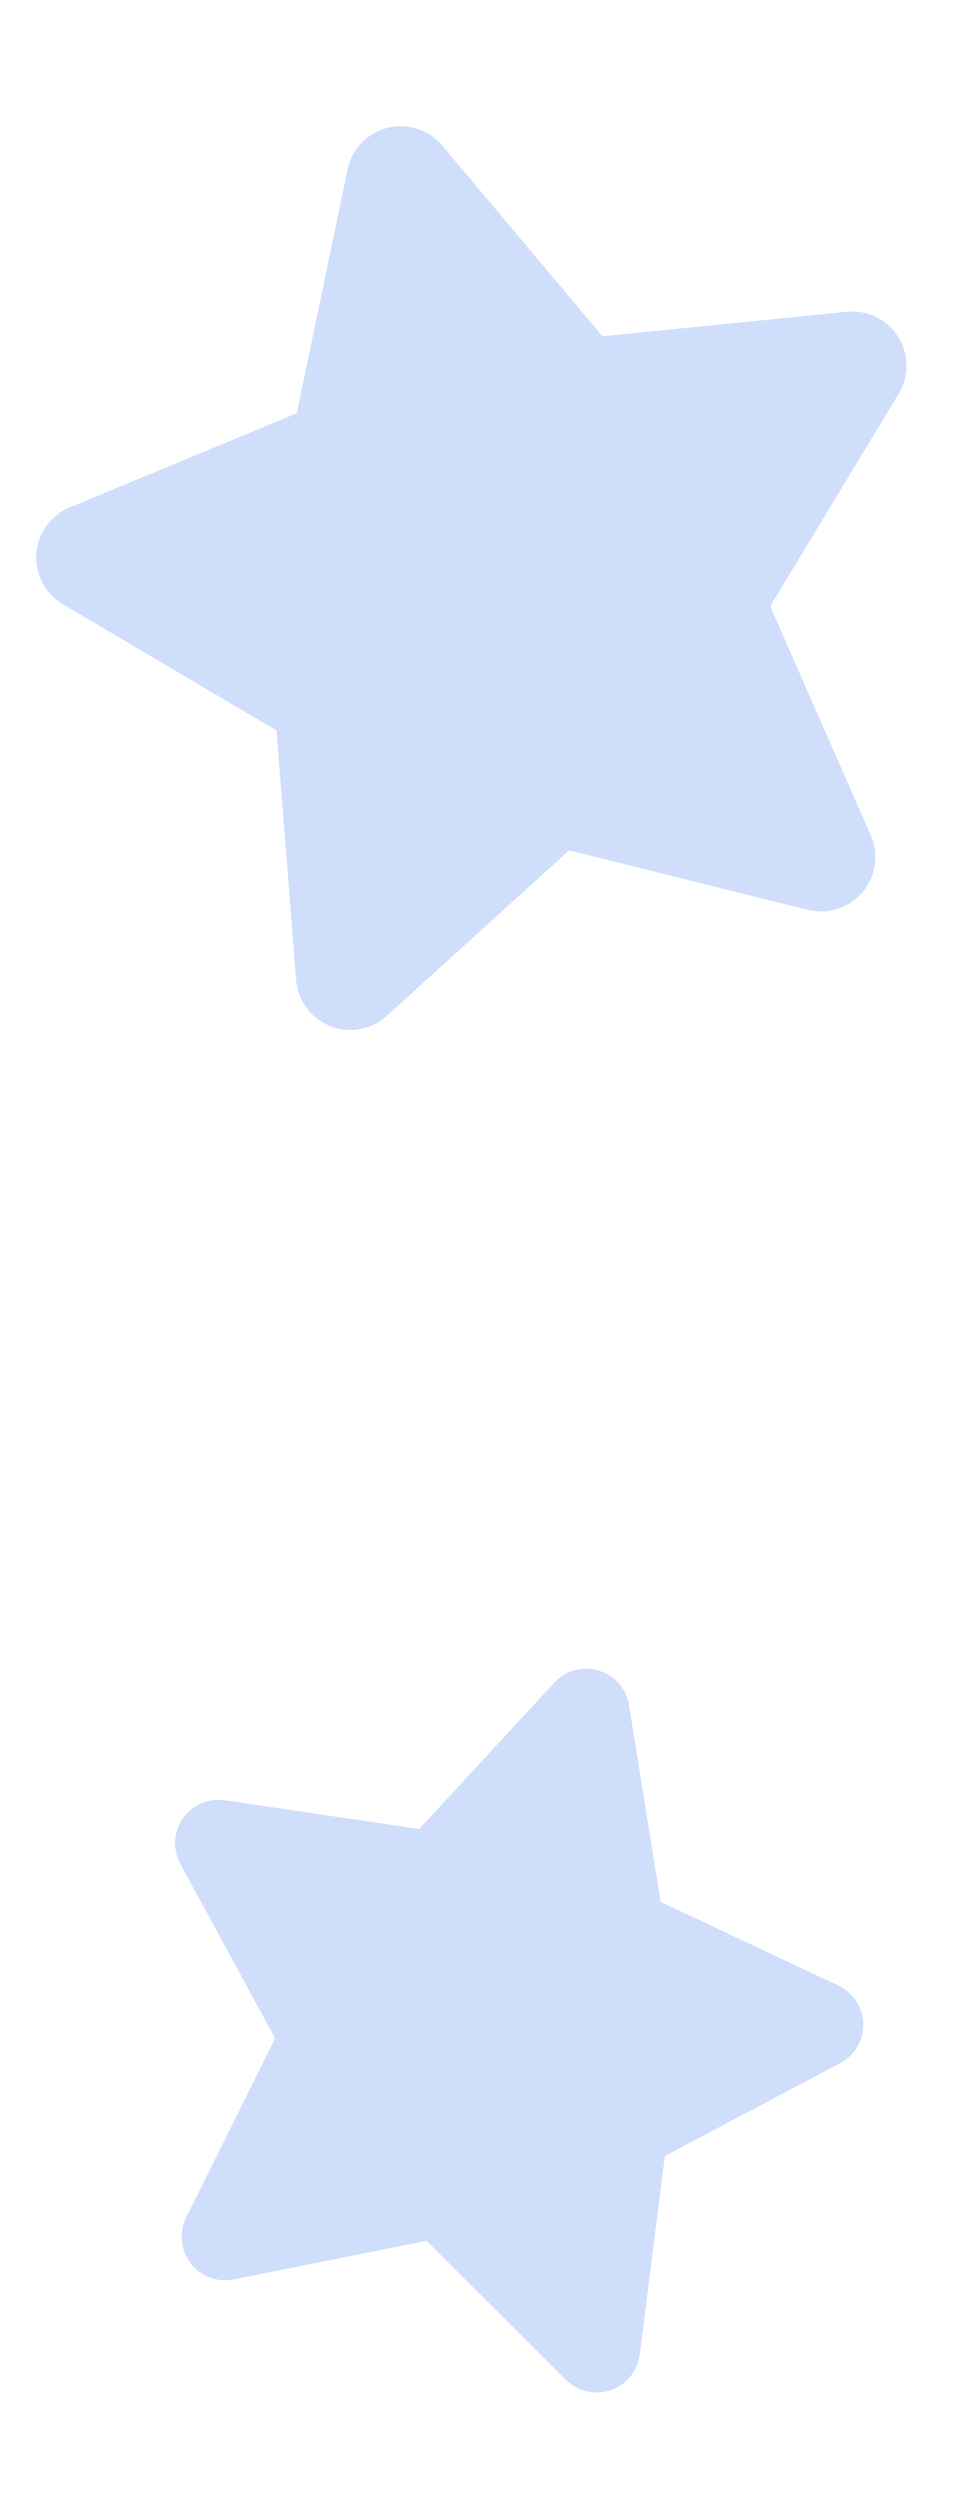 <?xml version="1.0" encoding="UTF-8"?>
<!DOCTYPE svg PUBLIC "-//W3C//DTD SVG 1.1//EN" "http://www.w3.org/Graphics/SVG/1.1/DTD/svg11.dtd">
<!-- Creator: CorelDRAW 2021 (64-Bit) -->
<svg xmlns="http://www.w3.org/2000/svg" xml:space="preserve" width="5.489mm" height="14.287mm" version="1.1" style="shape-rendering:geometricPrecision; text-rendering:geometricPrecision; image-rendering:optimizeQuality; fill-rule:evenodd; clip-rule:evenodd"
viewBox="0 0 548.9 1428.66"
 xmlns:xlink="http://www.w3.org/1999/xlink"
 xmlns:xodm="http://www.corel.com/coreldraw/odm/2003">
 <defs>
  <style type="text/css">
   <![CDATA[
    .fil0 {fill:#CFDEFB;fill-rule:nonzero}
   ]]>
  </style>
 </defs>
 <g id="Layer_x0020_1">
  <path class="fil0" d="M198.79 96.76c2.37,-11.58 11.24,-20.79 22.78,-23.7 11.55,-2.9 23.62,1.05 31.29,10.1l91.61 109.01 139.81 -14.02c11.69,-1.15 23.07,4.38 29.26,14.3 6.19,9.92 6.37,22.55 0.3,32.56l-73.46 121.4 57.51 130.97c4.71,10.79 2.9,23.42 -4.72,32.43 -7.61,9 -19.7,12.94 -31.18,10.14l-136.63 -34 -104.26 94.61c-8.79,7.9 -21.28,10.25 -32.27,5.83 -11,-4.43 -18.55,-14.6 -19.51,-26.34l-11.22 -142.61 -122.18 -72.17c-10.08,-5.95 -15.99,-17.14 -15.14,-28.84 0.86,-11.69 8.16,-21.91 19,-26.44l129.9 -53.84 29.11 -139.39z"/>
  <path class="fil0" d="M316.96 961.54c6.39,-6.97 16.26,-9.65 25.37,-6.9 9.12,2.75 15.78,10.42 17.32,19.78l18.07 112.43 101.68 47.83c8.49,4.02 14.02,12.48 14.19,21.83 0.17,9.35 -4.89,18.09 -13.16,22.47l-100.29 53.1 -14.35 113.48c-1.2,9.34 -7.63,17.27 -16.56,20.32 -8.92,3.04 -18.83,0.78 -25.56,-5.86l-79.77 -79.46 -110.4 22.07c-9.28,1.81 -18.81,-1.71 -24.54,-9.26 -5.73,-7.55 -6.73,-17.63 -2.56,-26.08l50.89 -102.46 -54.17 -99.71c-4.47,-8.22 -3.93,-18.33 1.46,-26 5.39,-7.68 14.61,-11.69 23.9,-10.34l111.24 16.43 77.24 -83.67z"/>
 </g>
</svg>
